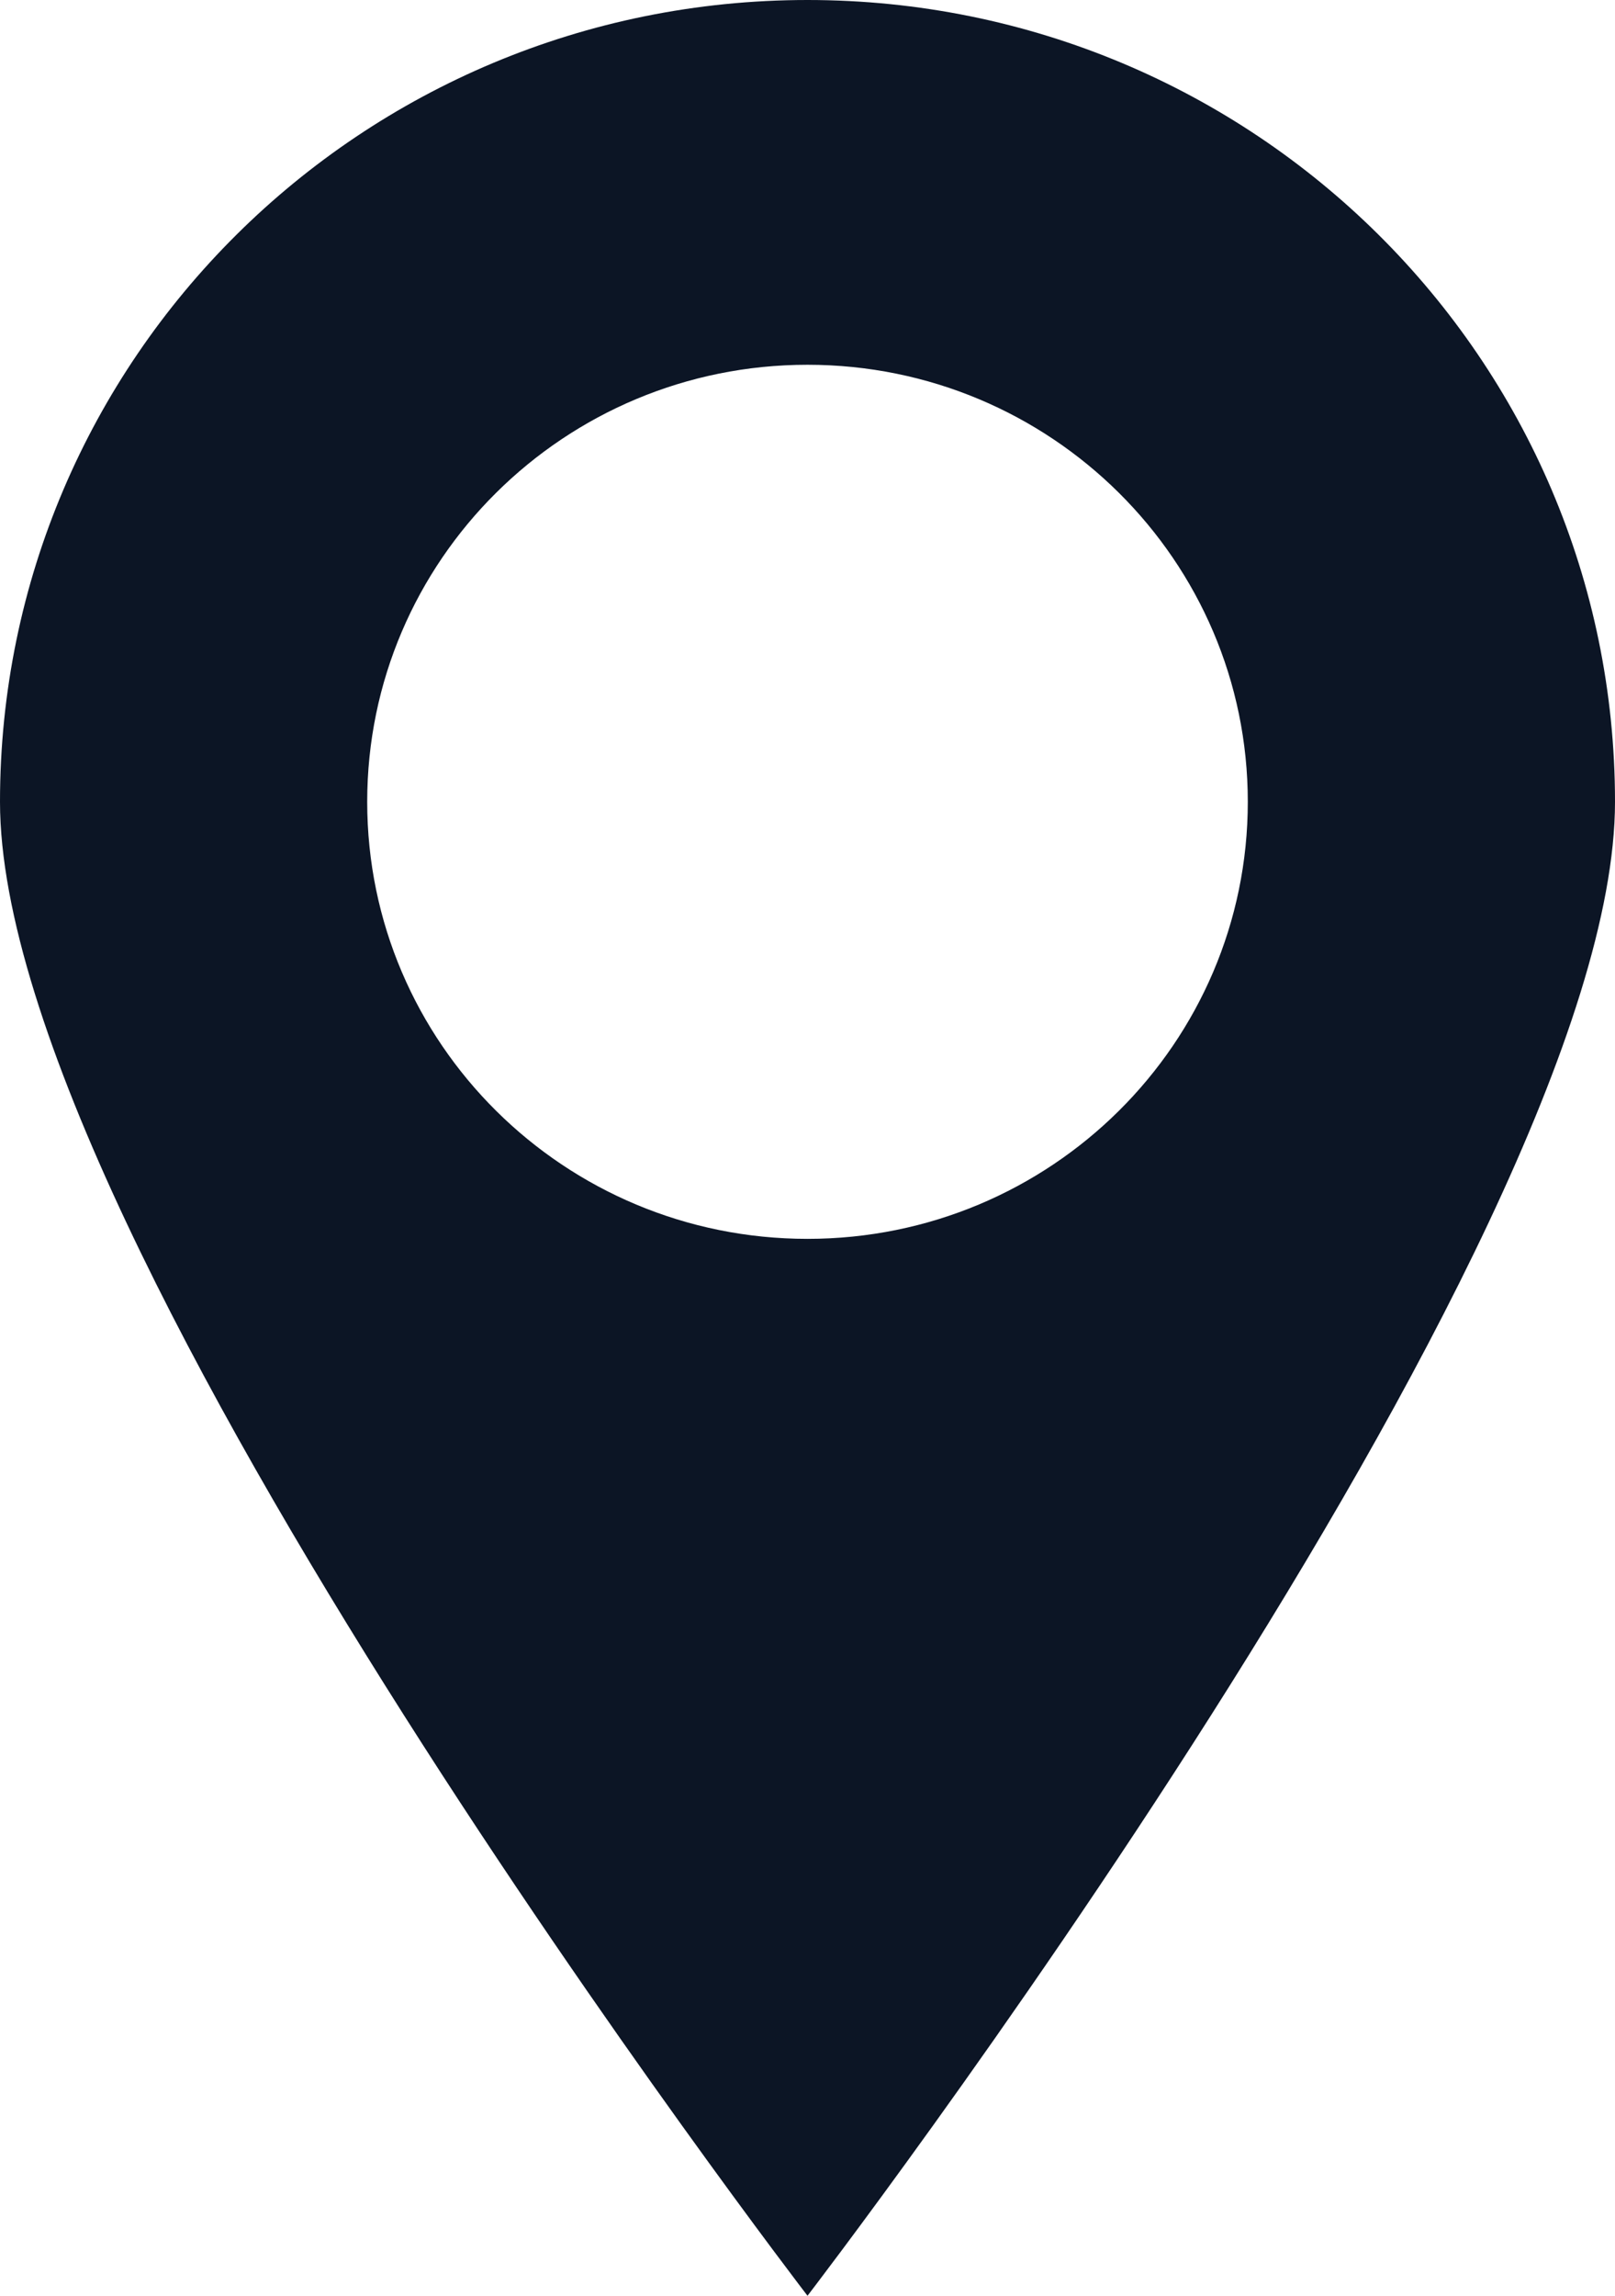 <?xml version="1.0" encoding="utf-8"?>
<!-- Generator: Adobe Illustrator 23.0.2, SVG Export Plug-In . SVG Version: 6.00 Build 0)  -->
<svg version="1.1" id="Layer_1" xmlns="http://www.w3.org/2000/svg" xmlns:xlink="http://www.w3.org/1999/xlink" x="0px" y="0px"
	 viewBox="0 0 19 27" style="enable-background:new 0 0 19 27;" xml:space="preserve">
<style type="text/css">
	.st0{fill:#0C1525;}
</style>
<path class="st0" d="M19,9.43C19,14.64,9.5,27,9.5,27S0,14.64,0,9.43S4.25,0,9.5,0S19,4.22,19,9.43z M9.5,4.29
	c-2.86,0-5.18,2.3-5.18,5.14s2.32,5.14,5.18,5.14s5.18-2.3,5.18-5.14S12.36,4.29,9.5,4.29z"/>
</svg>
